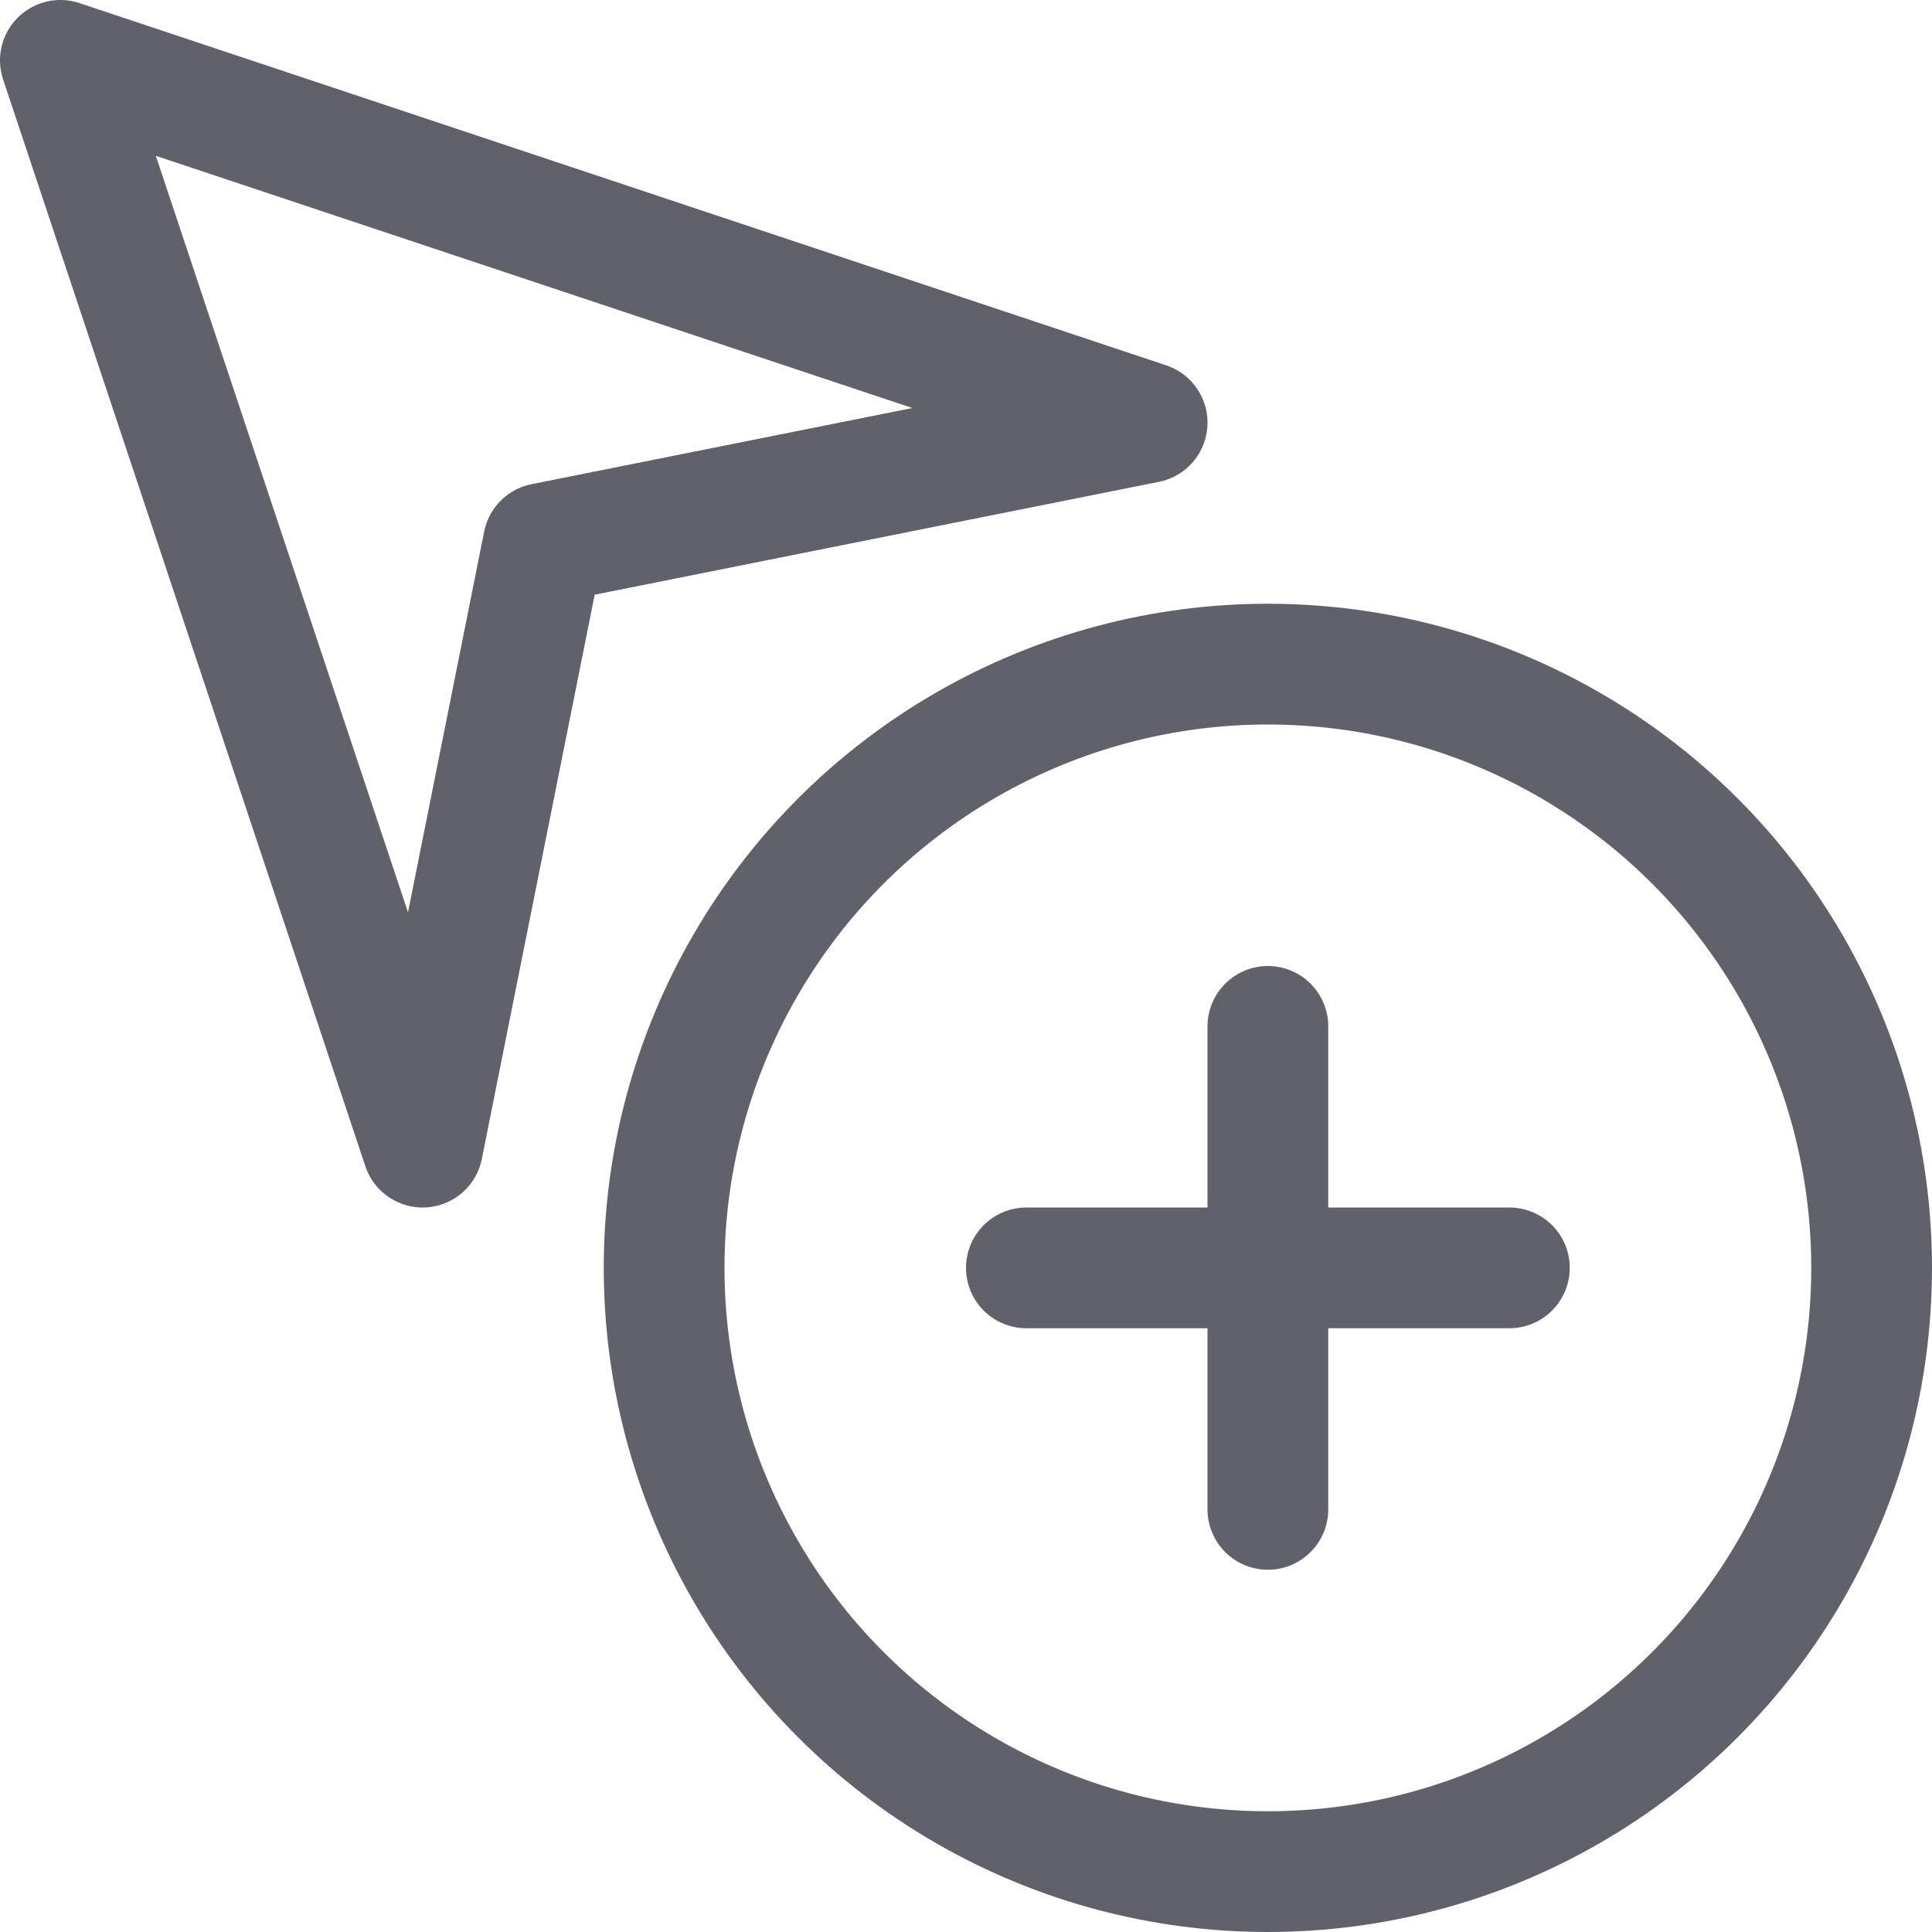 <svg xmlns="http://www.w3.org/2000/svg" height="16" width="16" viewBox="0 0 16 16"><title>cursor add 2</title><g fill="#61616b" class="nc-icon-wrapper"><polygon points="0.5 0.5 9.5 3.5 4.5 4.5 3.5 9.5 0.5 0.5" fill="none" stroke="#61616b" stroke-linecap="round" stroke-linejoin="round" data-cap="butt" data-color="color-2"></polygon> <circle cx="10.5" cy="10.5" r="5" fill="none" stroke="#61616b" stroke-linecap="round" stroke-linejoin="round" data-cap="butt"></circle> <line x1="10.5" y1="8.5" x2="10.5" y2="12.5" fill="none" stroke="#61616b" stroke-linecap="round" stroke-linejoin="round" data-cap="butt"></line> <line x1="8.5" y1="10.5" x2="12.5" y2="10.5" fill="none" stroke="#61616b" stroke-linecap="round" stroke-linejoin="round" data-cap="butt"></line></g></svg>